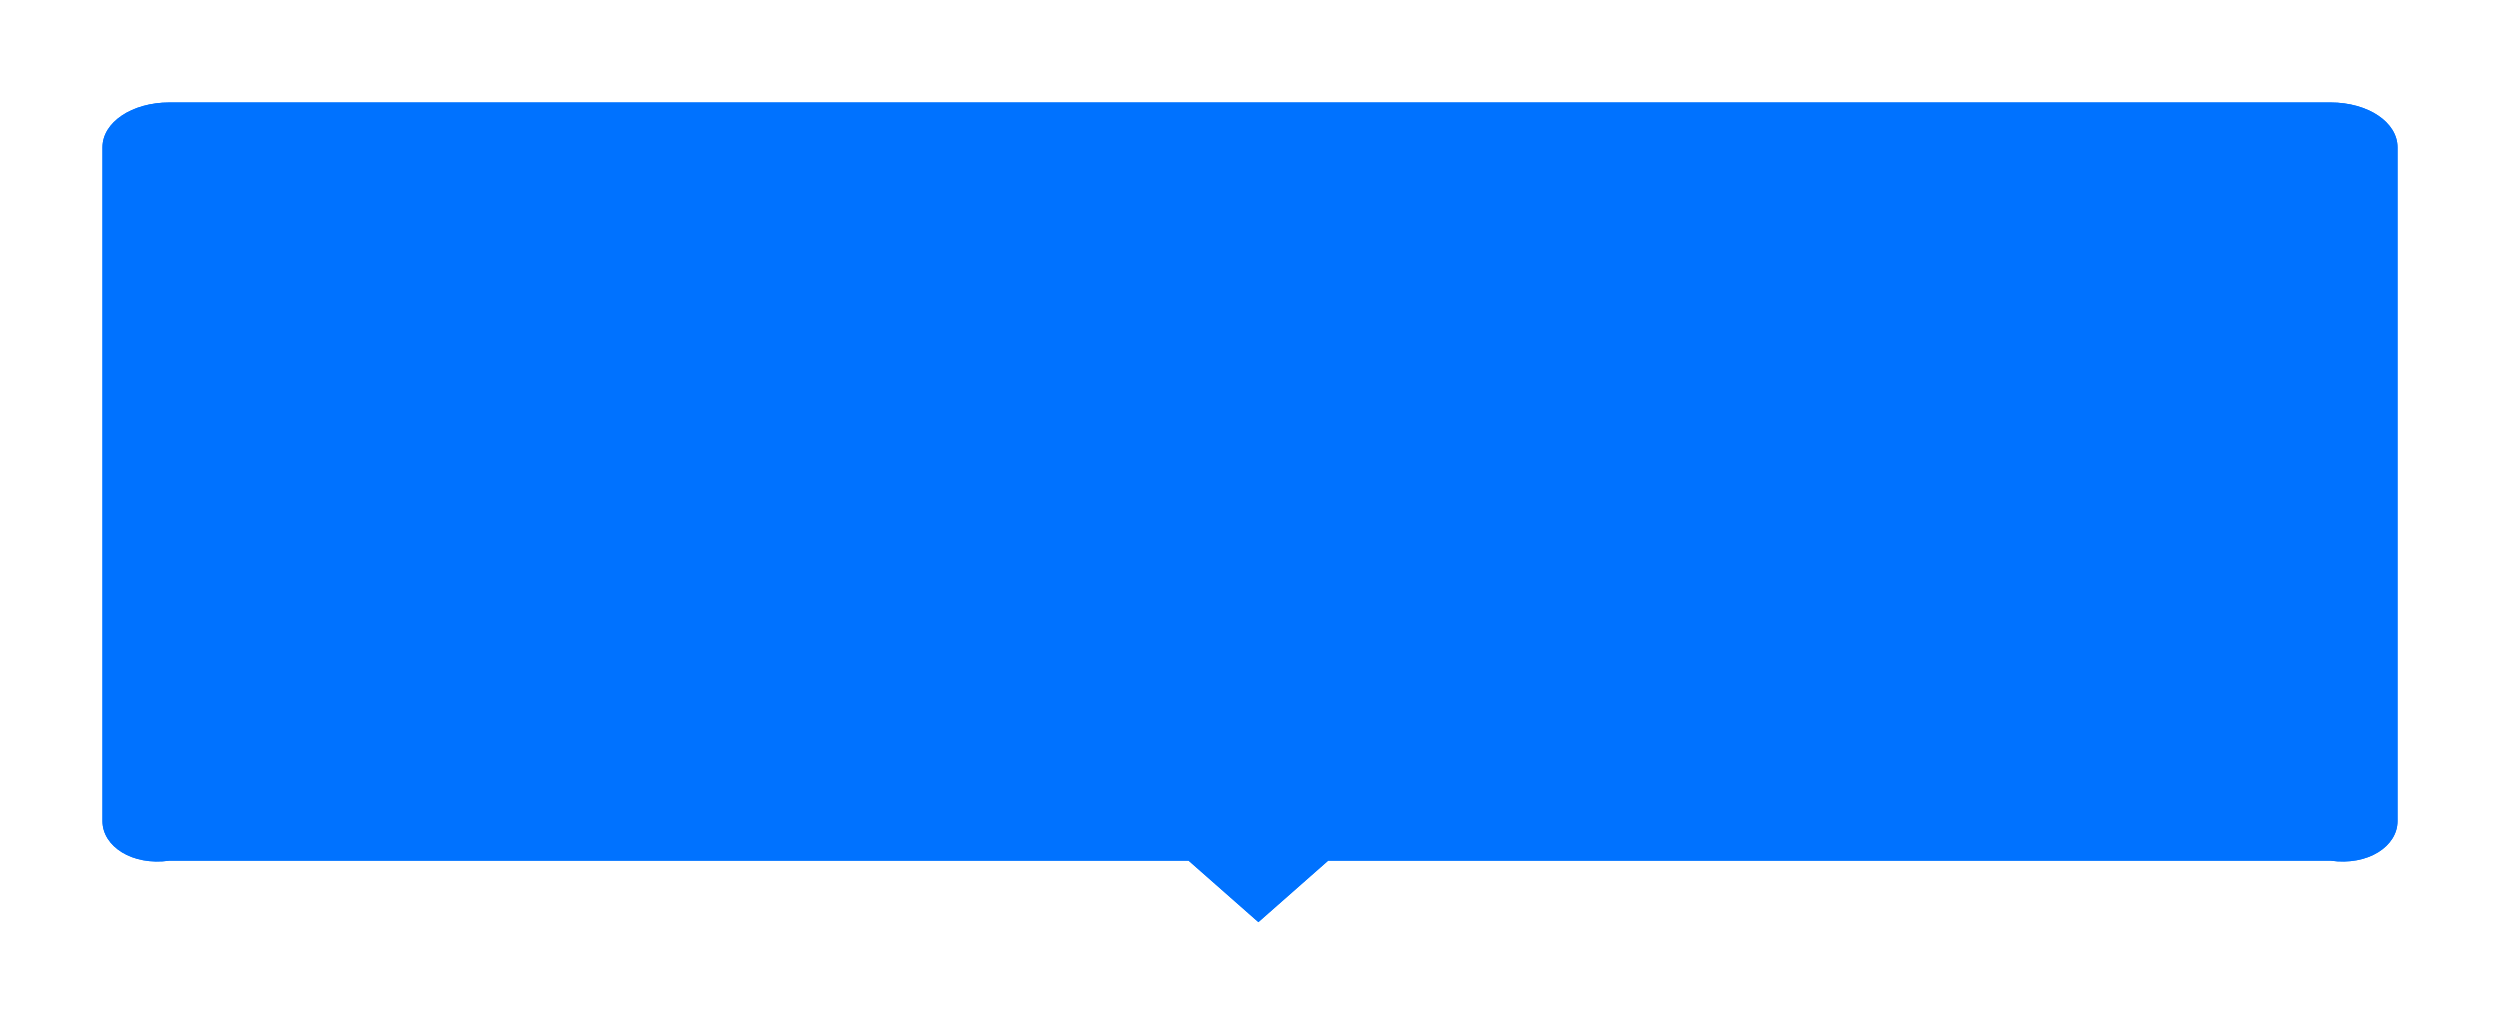 ﻿<?xml version="1.0" encoding="utf-8"?>
<svg version="1.1" xmlns:xlink="http://www.w3.org/1999/xlink" width="122px" height="50px" xmlns="http://www.w3.org/2000/svg">
  <defs>
    <filter x="857px" y="901px" width="122px" height="50px" filterUnits="userSpaceOnUse" id="filter1154">
      <feOffset dx="0" dy="0" in="SourceAlpha" result="shadowOffsetInner" />
      <feGaussianBlur stdDeviation="2.5" in="shadowOffsetInner" result="shadowGaussian" />
      <feComposite in2="shadowGaussian" operator="atop" in="SourceAlpha" result="shadowComposite" />
      <feColorMatrix type="matrix" values="0 0 0 0 0  0 0 0 0 0  0 0 0 0 0  0 0 0 0.149 0  " in="shadowComposite" />
    </filter>
    <g id="widget1155">
      <path d="M 56.409 40  L 53.002 37  L 3.27 37  C 1.439 37.26  0 36.296  0 35.068  L 0 2.192  C 0 0.964  1.439 0  3.27 0  L 108.73 0  C 110.561 0  112 0.964  112 2.192  L 112 35.068  C 112 36.296  110.561 37.26  108.73 37  L 59.815 37  L 56.409 40  Z " fill-rule="nonzero" fill="#0072ff" stroke="none" transform="matrix(1 0 0 1 862 906 )" />
    </g>
  </defs>
  <g transform="matrix(1 0 0 1 -857 -901 )">
    <use xlink:href="#widget1155" filter="url(#filter1154)" />
    <use xlink:href="#widget1155" />
  </g>
</svg>